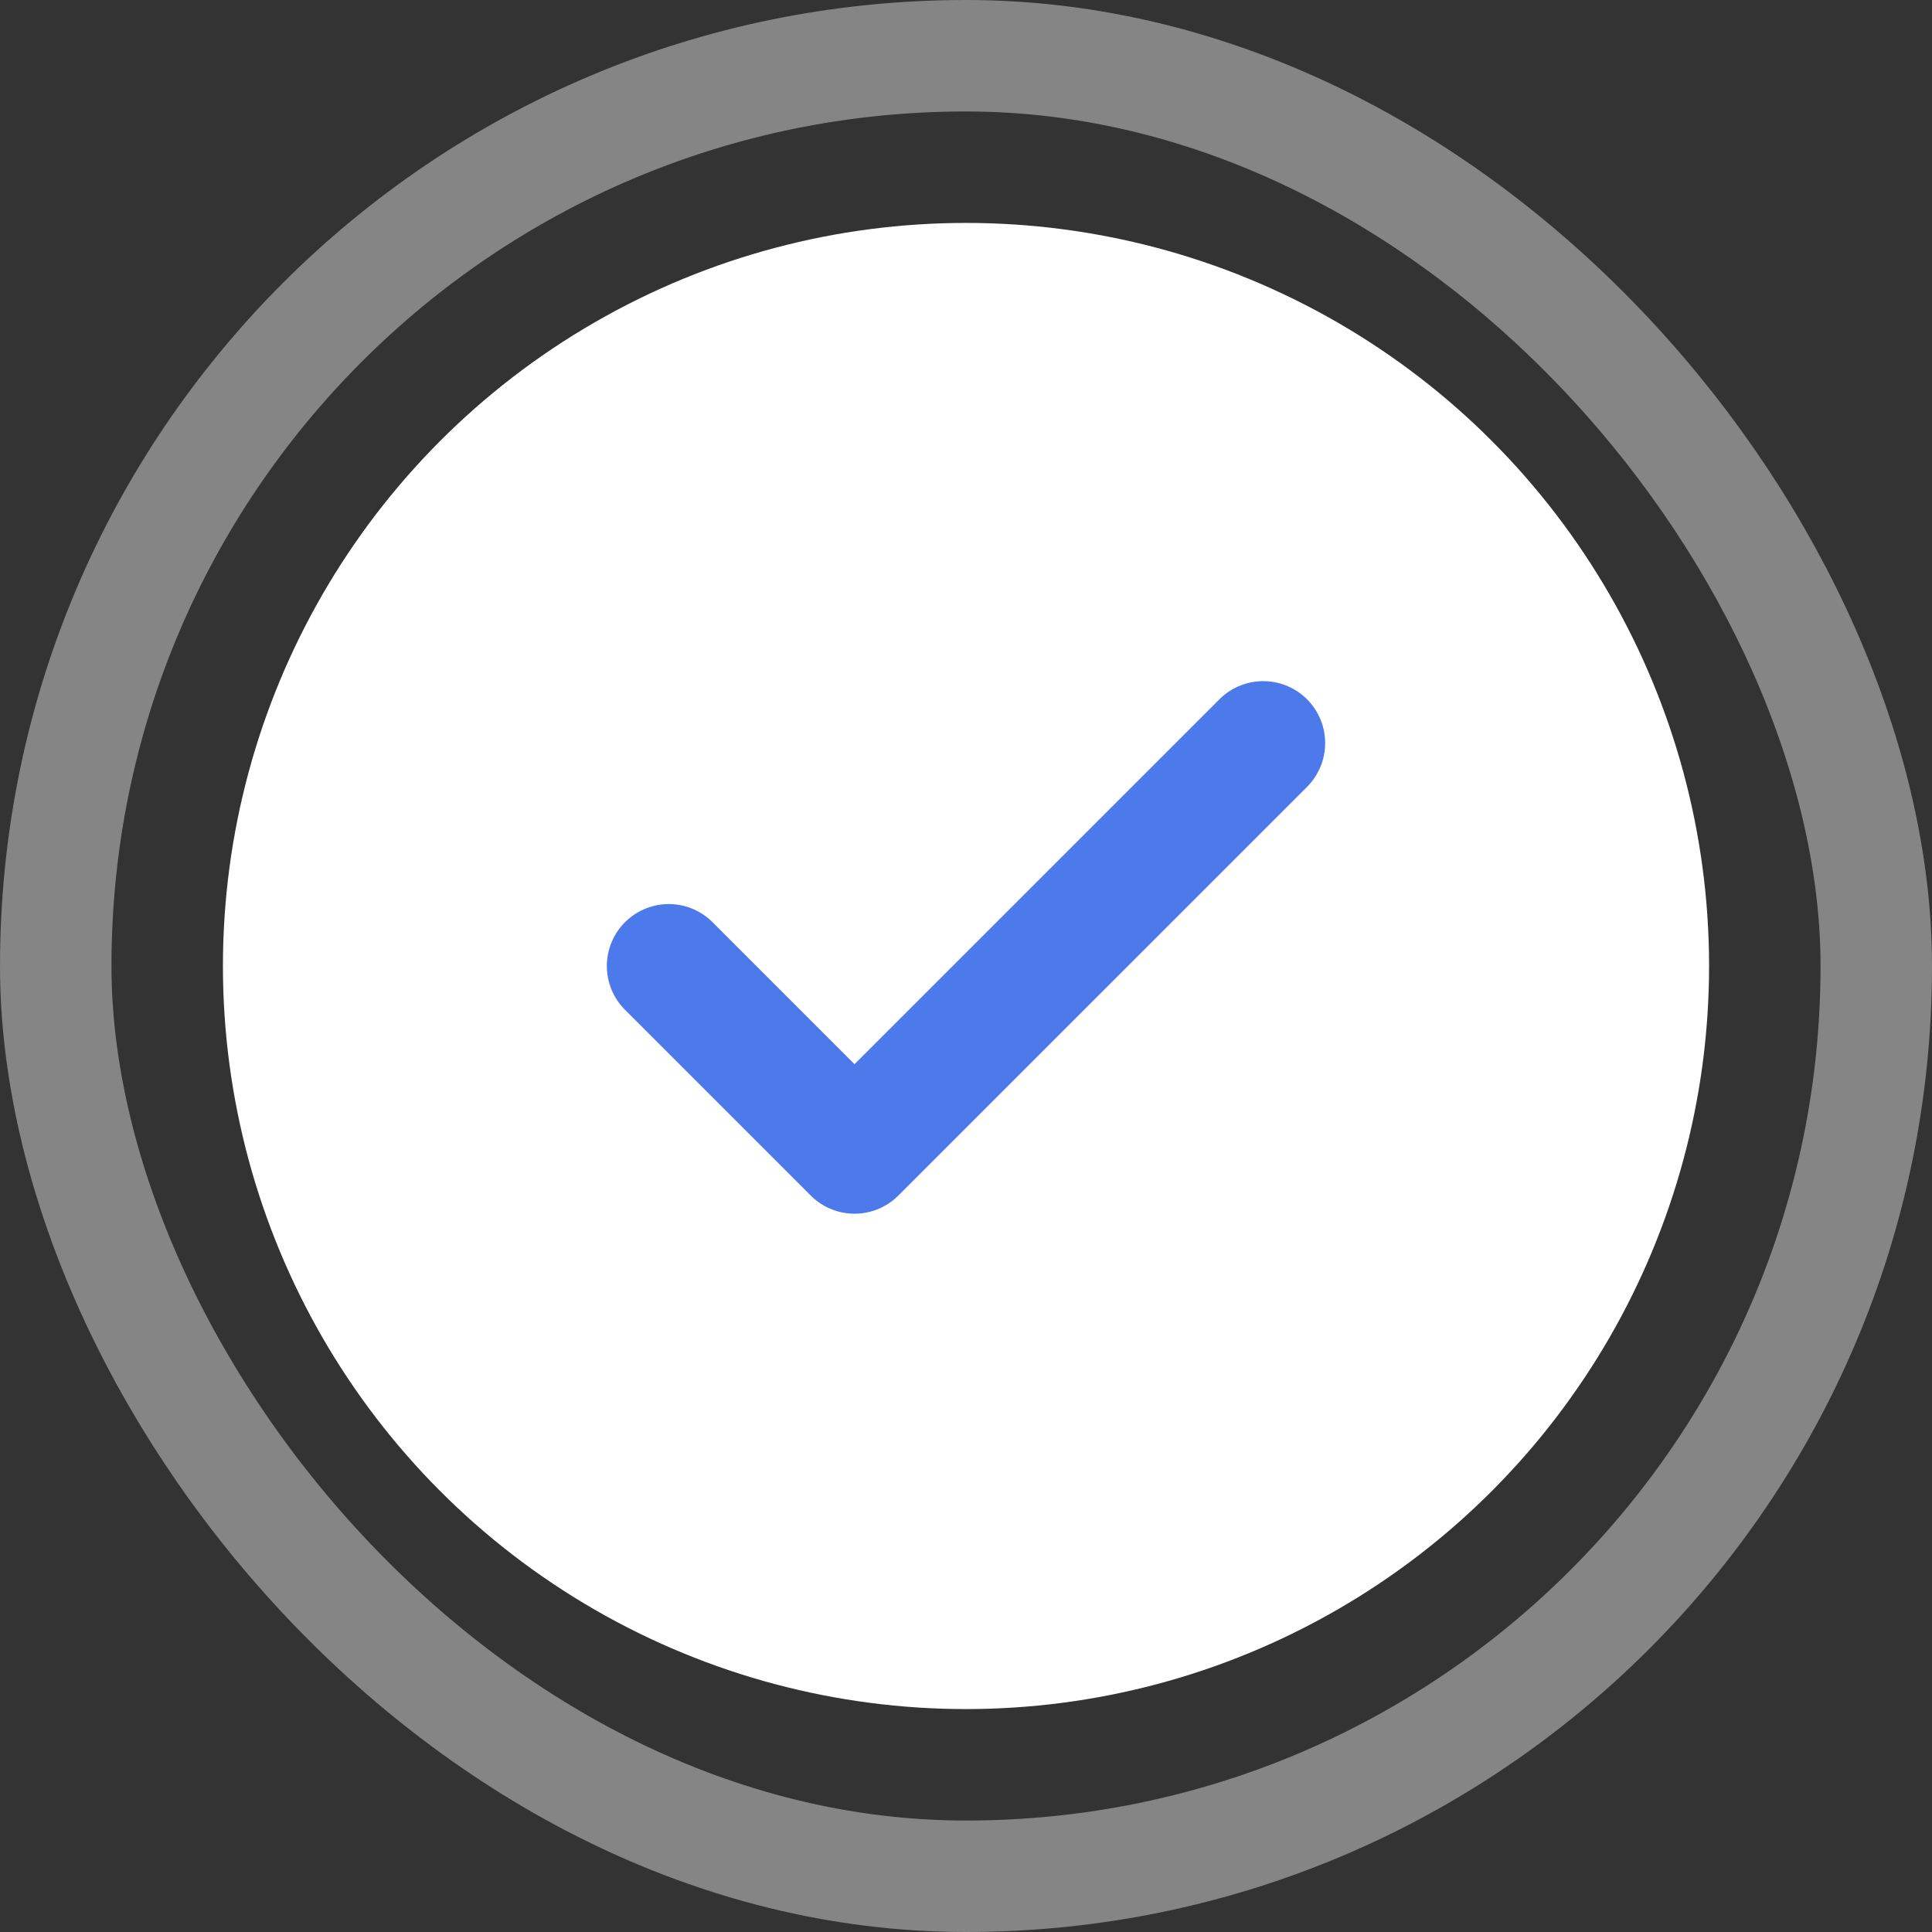 <svg width="26" height="26" viewBox="0 0 26 26" fill="none" xmlns="http://www.w3.org/2000/svg">
<rect x="0" y="0" width="26" height="26" fill="#333333" stroke="none"/>
<rect x="0.75" y="0.75" width="24.5" height="24.5" rx="12.25" stroke="white" stroke-opacity="0.4" stroke-width="1.5"/>
<circle cx="13" cy="13" r="10" fill="white"/>
<path d="M17 10L11.5 15.5L9 13" stroke="#4D7AEB" stroke-width="1.667" stroke-linecap="round" stroke-linejoin="round"/>
</svg>
